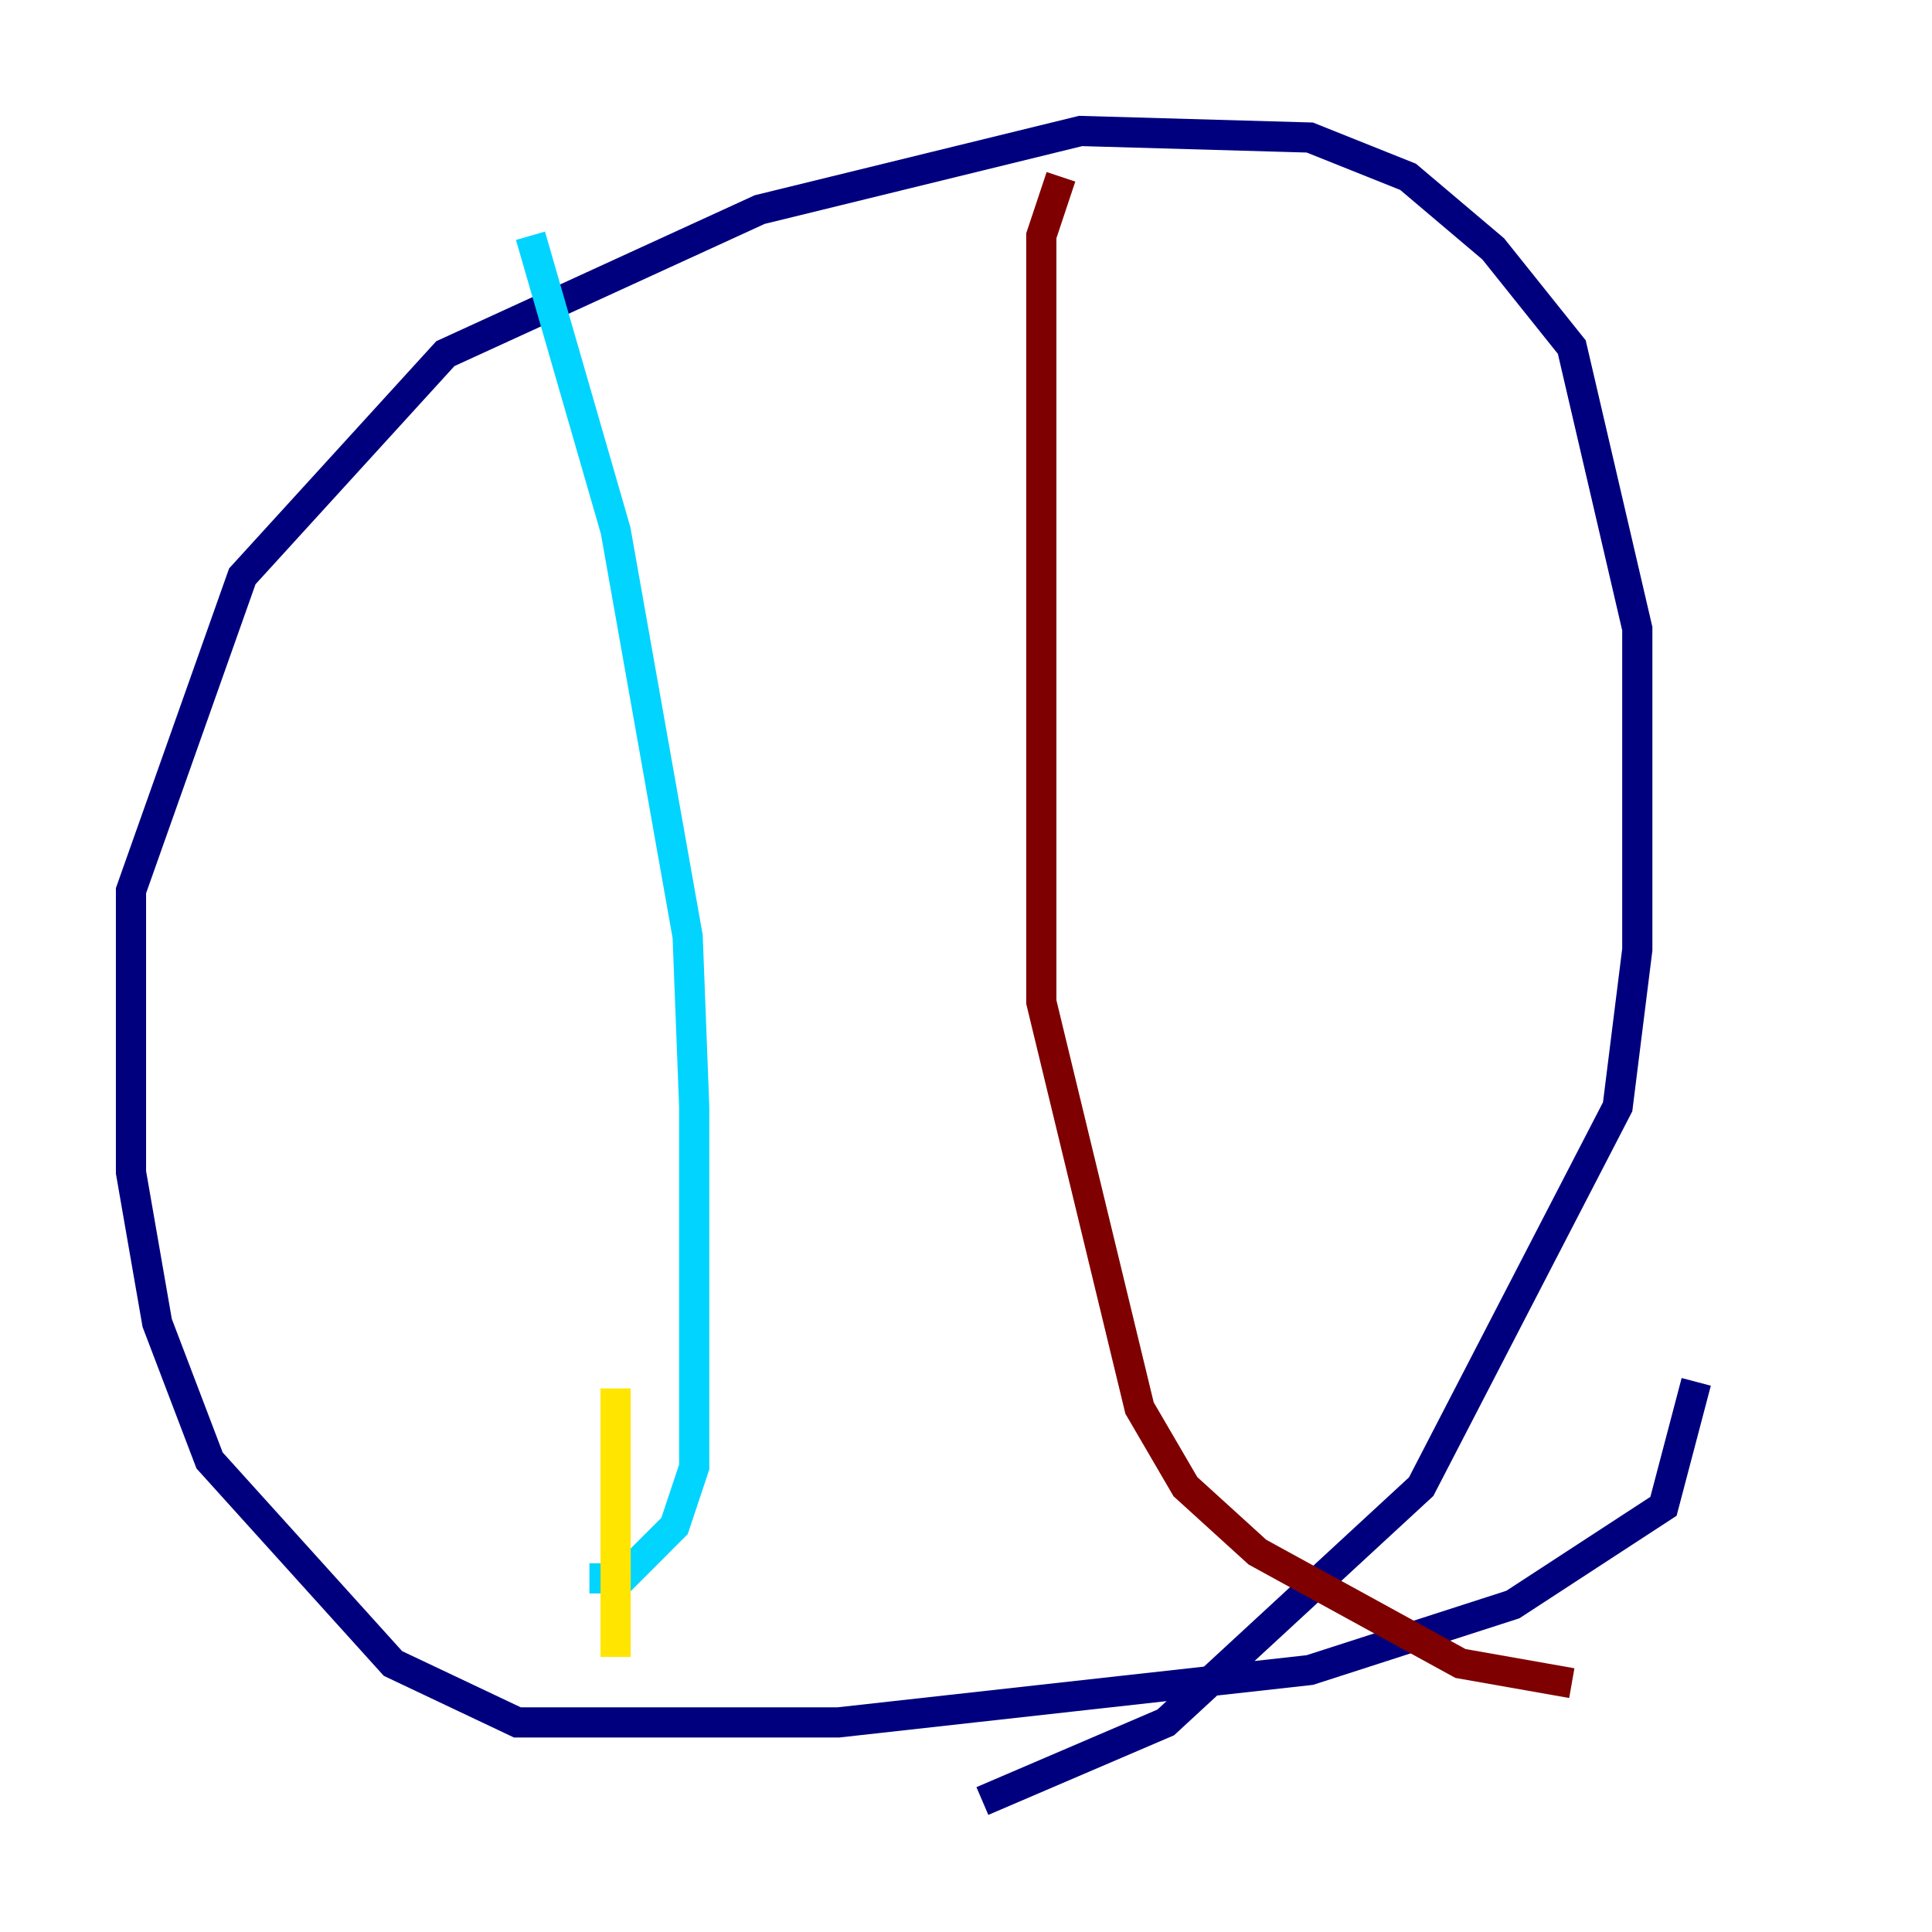 <?xml version="1.0" encoding="utf-8" ?>
<svg baseProfile="tiny" height="128" version="1.2" viewBox="0,0,128,128" width="128" xmlns="http://www.w3.org/2000/svg" xmlns:ev="http://www.w3.org/2001/xml-events" xmlns:xlink="http://www.w3.org/1999/xlink"><defs /><polyline fill="none" points="112.38,91.552 110.21,99.797 100.231,106.305 86.78,110.644 55.539,114.115 34.278,114.115 26.034,110.21 13.885,96.759 10.414,87.647 8.678,77.668 8.678,59.01 16.054,38.183 29.505,23.43 50.332,13.885 71.593,8.678 86.78,9.112 93.288,11.715 98.929,16.488 104.136,22.997 108.475,41.654 108.475,62.915 107.173,73.329 94.156,98.495 77.234,114.115 65.085,119.322" stroke="#00007f" stroke-width="2" /><polyline fill="none" points="35.146,15.62 40.786,35.146 45.559,62.047 45.993,73.329 45.993,97.193 44.691,101.098 41.22,104.57 39.051,104.57" stroke="#00d4ff" stroke-width="2" /><polyline fill="none" points="40.786,91.986 40.786,109.776" stroke="#ffe500" stroke-width="2" /><polyline fill="none" points="70.291,11.715 68.99,15.62 68.99,66.386 75.498,93.288 78.536,98.495 83.308,102.834 96.759,110.21 104.136,111.512" stroke="#7f0000" stroke-width="2" /></svg>